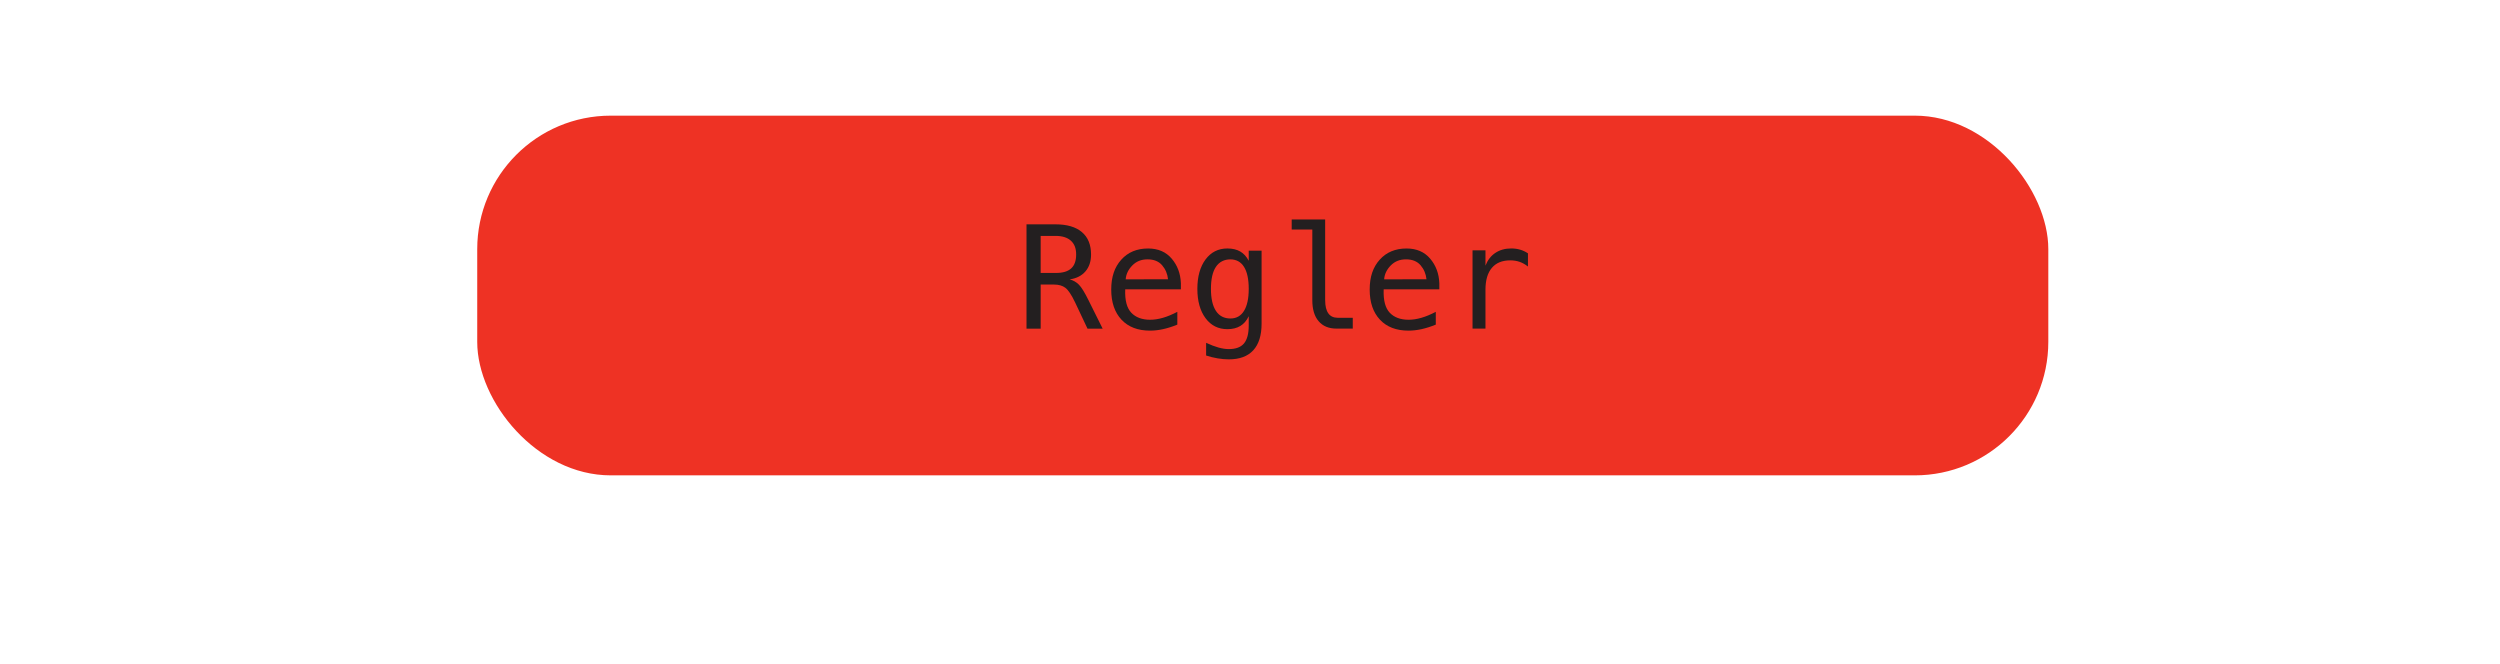 <?xml version="1.0" encoding="UTF-8"?><svg id="Layer_1" xmlns="http://www.w3.org/2000/svg" width="1362.72" height="361.73" viewBox="0 0 1362.72 361.73"><defs><style>.cls-1{fill:#ee3224;}.cls-2{fill:#231f20;}</style></defs><rect class="cls-1" x="260.13" y="63.04" width="856.38" height="196.07" rx="72.78" ry="72.78"/><g><path class="cls-2" d="M583.02,152.28c1.98,.51,3.67,1.47,5.07,2.88,1.4,1.41,3.14,4.22,5.22,8.44l7.73,15.54h-8.26l-6.78-14.36c-1.96-4.09-3.71-6.72-5.28-7.9-1.56-1.18-3.6-1.77-6.11-1.77h-7.35v24.03h-7.73v-56.86h15.84c6.25,0,11.03,1.41,14.36,4.23s4.99,6.89,4.99,12.23c0,3.76-1.02,6.82-3.07,9.2-2.04,2.37-4.92,3.83-8.63,4.36Zm-15.77-23.69v20.19h8.42c3.68,0,6.42-.83,8.23-2.48s2.7-4.18,2.7-7.58-.96-5.78-2.88-7.52c-1.92-1.74-4.7-2.61-8.36-2.61h-8.11Z"/><path class="cls-2" d="M643.69,154.29v3.43h-30.35v.23c-.2,5.81,.91,9.99,3.33,12.53,2.42,2.54,5.85,3.81,10.26,3.81,2.23,0,4.57-.36,7.01-1.07s5.04-1.79,7.81-3.24v6.97c-2.67,1.09-5.24,1.91-7.71,2.46-2.48,.55-4.87,.82-7.18,.82-6.63,0-11.81-1.99-15.54-5.96s-5.6-9.45-5.6-16.43,1.83-12.24,5.48-16.3,8.53-6.09,14.62-6.09c5.43,0,9.72,1.84,12.85,5.52,3.13,3.68,4.8,8.12,5.01,13.33Zm-7.01-2.06c-.3-2.95-1.38-5.49-3.22-7.64-1.84-2.14-4.49-3.22-7.94-3.22s-6.16,1.12-8.34,3.35-3.38,4.75-3.58,7.54l23.08-.04Z"/><path class="cls-2" d="M687.68,176.38c0,6.4-1.51,11.25-4.53,14.55s-7.46,4.95-13.33,4.95c-1.93,0-3.95-.18-6.06-.53s-4.21-.88-6.32-1.56v-6.93c2.49,1.17,4.75,2.03,6.78,2.59s3.9,.84,5.6,.84c3.78,0,6.54-1.03,8.26-3.08s2.59-5.32,2.59-9.79v-5.07c-1.12,2.39-2.64,4.16-4.57,5.33s-4.28,1.75-7.05,1.75c-4.98,0-8.95-1.99-11.92-5.98s-4.46-9.32-4.46-16,1.49-12.05,4.46-16.03,6.94-5.98,11.92-5.98c2.74,0,5.07,.55,6.97,1.64s3.45,2.78,4.65,5.07v-5.52h7.01v39.76Zm-7.01-18.93c0-5.26-.86-9.25-2.57-11.98-1.71-2.73-4.21-4.09-7.48-4.09s-6.04,1.37-7.85,4.09-2.7,6.72-2.7,11.98,.91,9.26,2.72,12.02c1.81,2.75,4.45,4.13,7.9,4.13,3.22,0,5.69-1.38,7.41-4.15,1.71-2.77,2.57-6.77,2.57-12Z"/><path class="cls-2" d="M722.34,163.7c0,3.15,.58,5.52,1.73,7.12,1.15,1.6,2.86,2.4,5.12,2.4h8.19v5.9h-8.87c-4.19,0-7.43-1.34-9.73-4.02s-3.45-6.48-3.45-11.41v-38.58h-11.24v-5.48h18.24v44.07Z"/><path class="cls-2" d="M784.57,154.29v3.43h-30.35v.23c-.2,5.81,.91,9.99,3.33,12.53,2.42,2.54,5.85,3.81,10.26,3.81,2.23,0,4.57-.36,7.01-1.07s5.04-1.79,7.81-3.24v6.97c-2.67,1.09-5.24,1.91-7.71,2.46-2.48,.55-4.87,.82-7.18,.82-6.63,0-11.81-1.99-15.54-5.96s-5.6-9.45-5.6-16.43,1.83-12.24,5.48-16.3,8.53-6.09,14.62-6.09c5.43,0,9.72,1.84,12.85,5.52,3.13,3.68,4.8,8.12,5.01,13.33Zm-7.01-2.06c-.3-2.95-1.38-5.49-3.22-7.64-1.84-2.14-4.49-3.22-7.94-3.22s-6.16,1.12-8.34,3.35-3.38,4.75-3.58,7.54l23.08-.04Z"/><path class="cls-2" d="M832.87,145.27c-1.5-1.17-3.02-2.02-4.57-2.55s-3.25-.8-5.1-.8c-4.37,0-7.71,1.37-10.02,4.11s-3.47,6.7-3.47,11.88v21.21h-7.05v-42.66h7.05v8.34c1.17-3.02,2.96-5.34,5.39-6.95,2.42-1.61,5.3-2.42,8.63-2.42,1.73,0,3.34,.22,4.84,.65s2.93,1.1,4.3,2.02v7.16Z"/></g></svg>